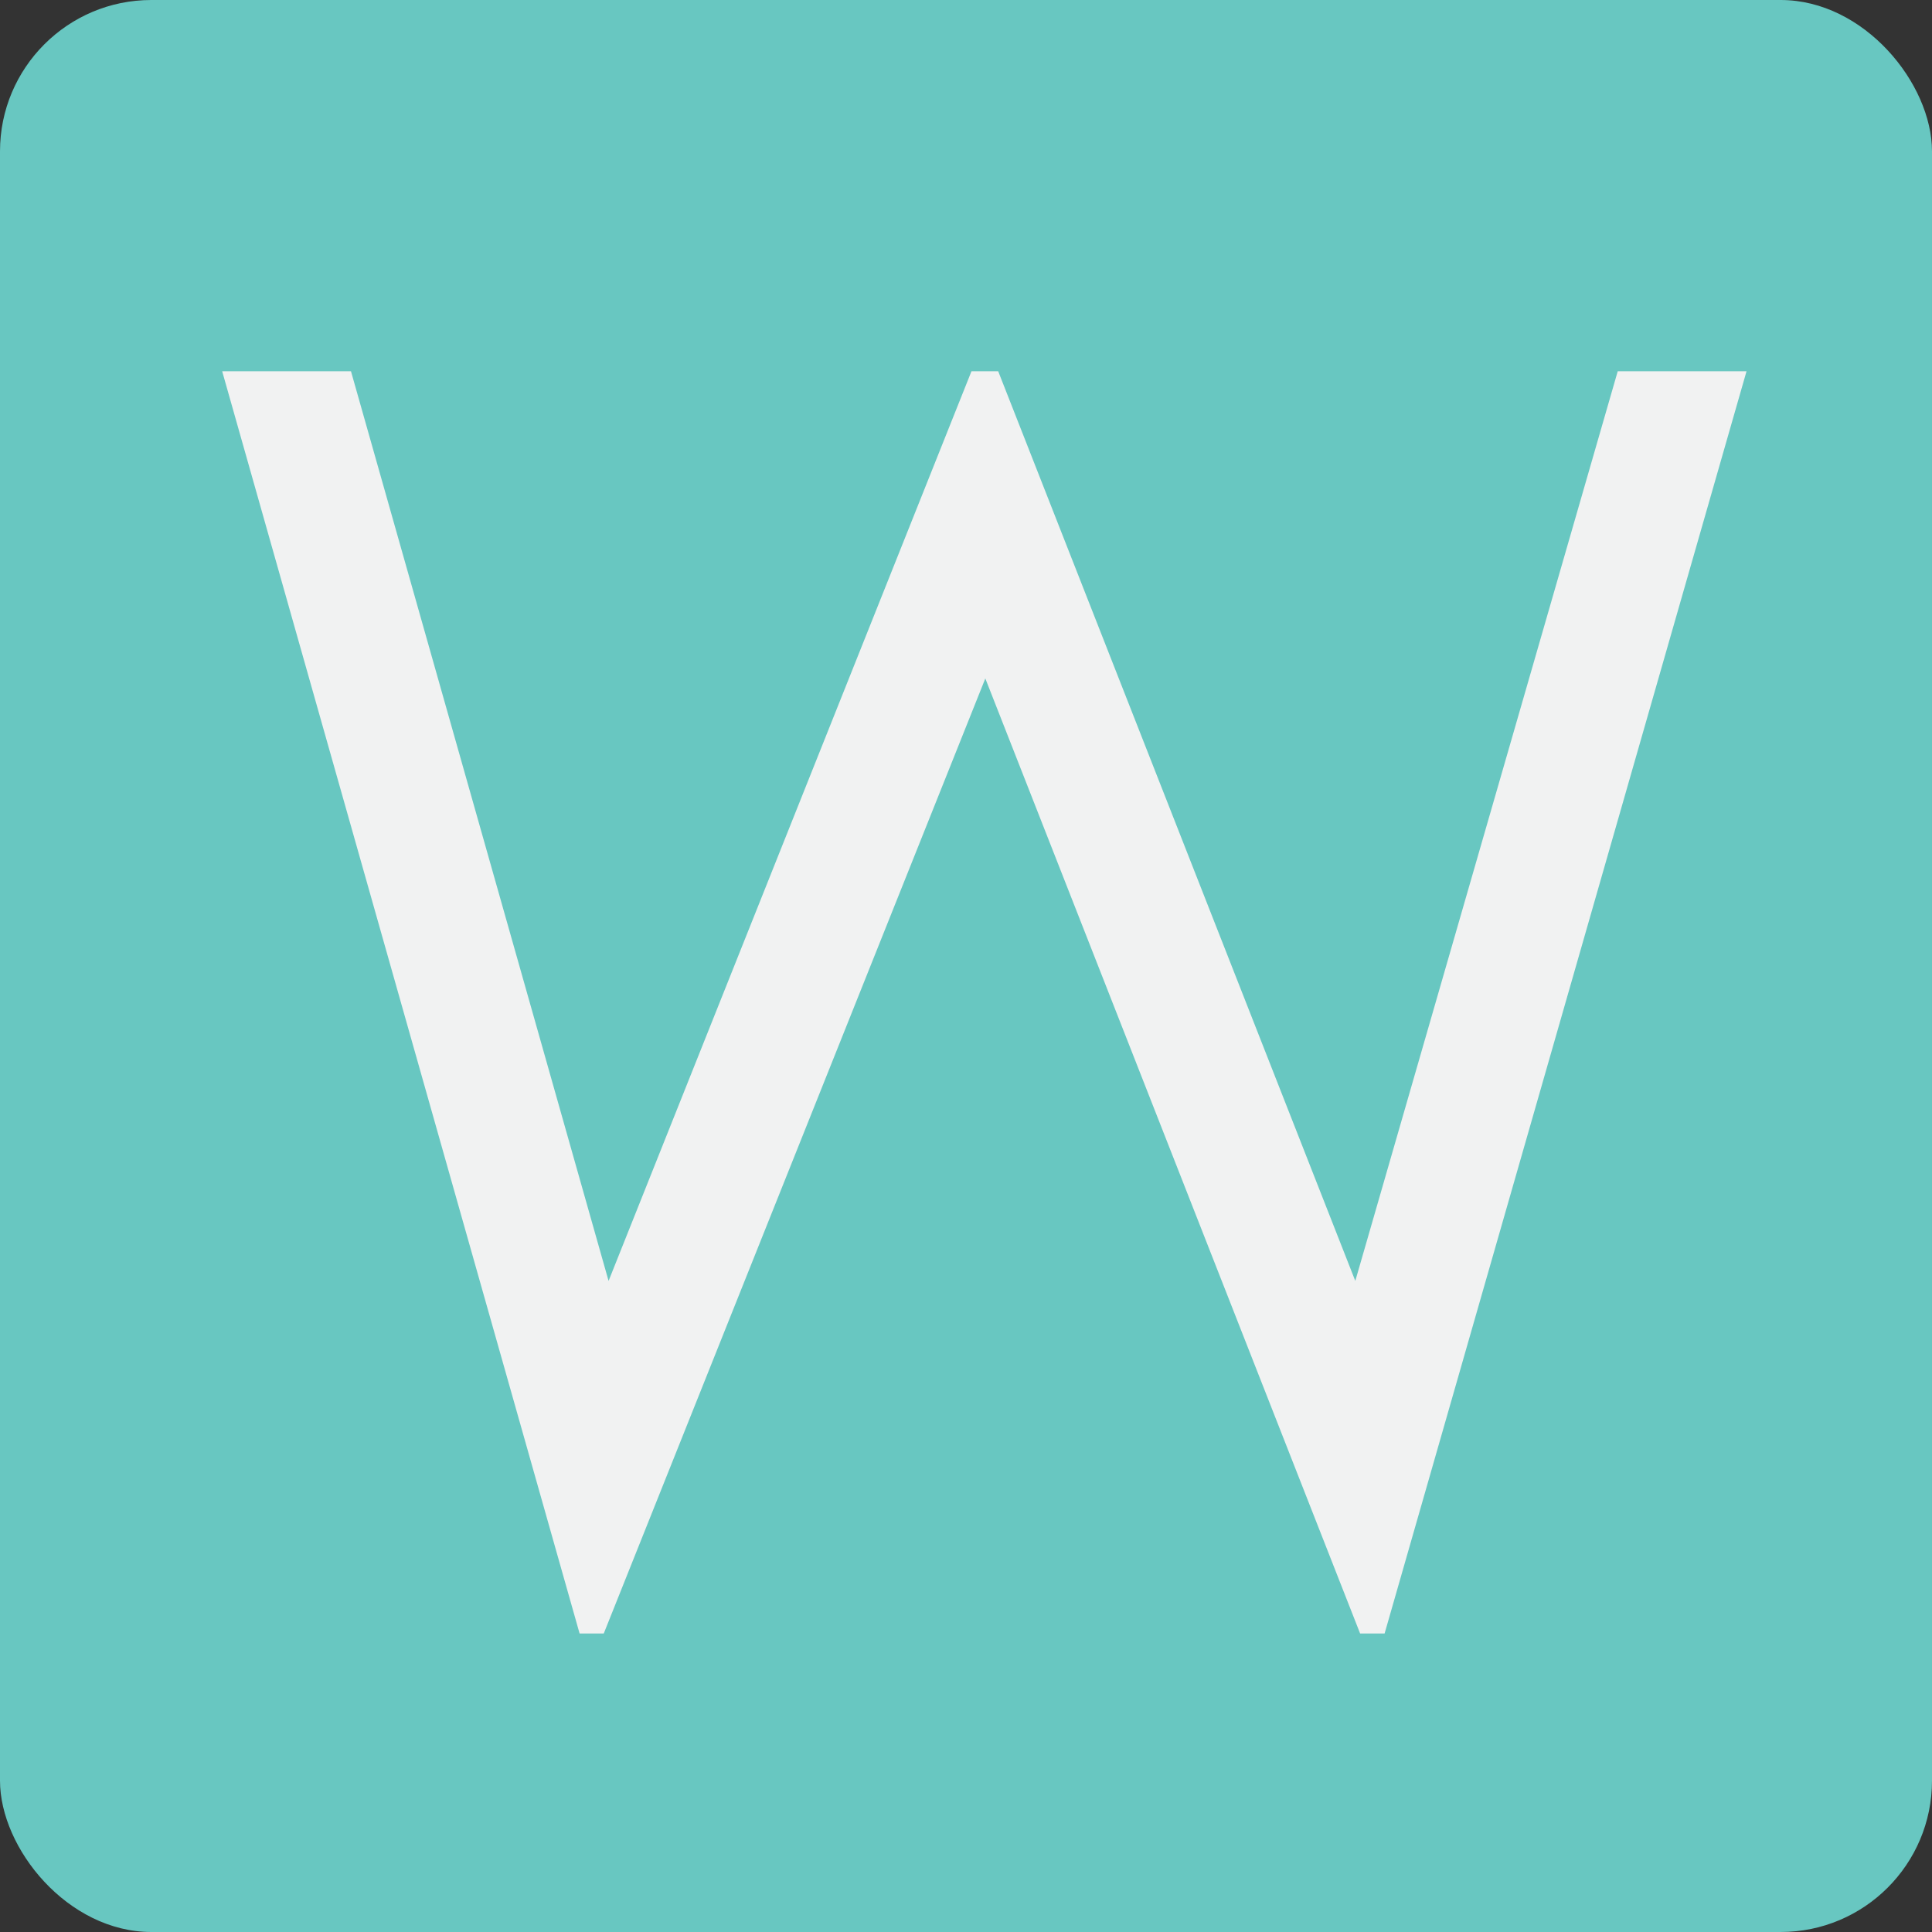 <svg xmlns="http://www.w3.org/2000/svg" width="60" height="60" viewBox="0 0 60 60">
  <rect x="0" y="0" width="60" height="60" fill="#333333" stroke="none"/>
  <defs>
    <style>
      .a {
        fill: #68c7c1;
      }

      .b {
        fill: #f1f2f2;
      }
    </style>
  </defs>
  <title>tiles</title>
  <rect class="a" width="60" height="60" rx="4.7" ry="4.7"/>
  <path class="b" d="M6.9,11.53h4l8,28.25L30.17,11.53H31L42.09,39.78l8.15-28.25h4L43,50.73H42.24L30.6,21.07,18.75,50.73H18Z"/>
</svg>
